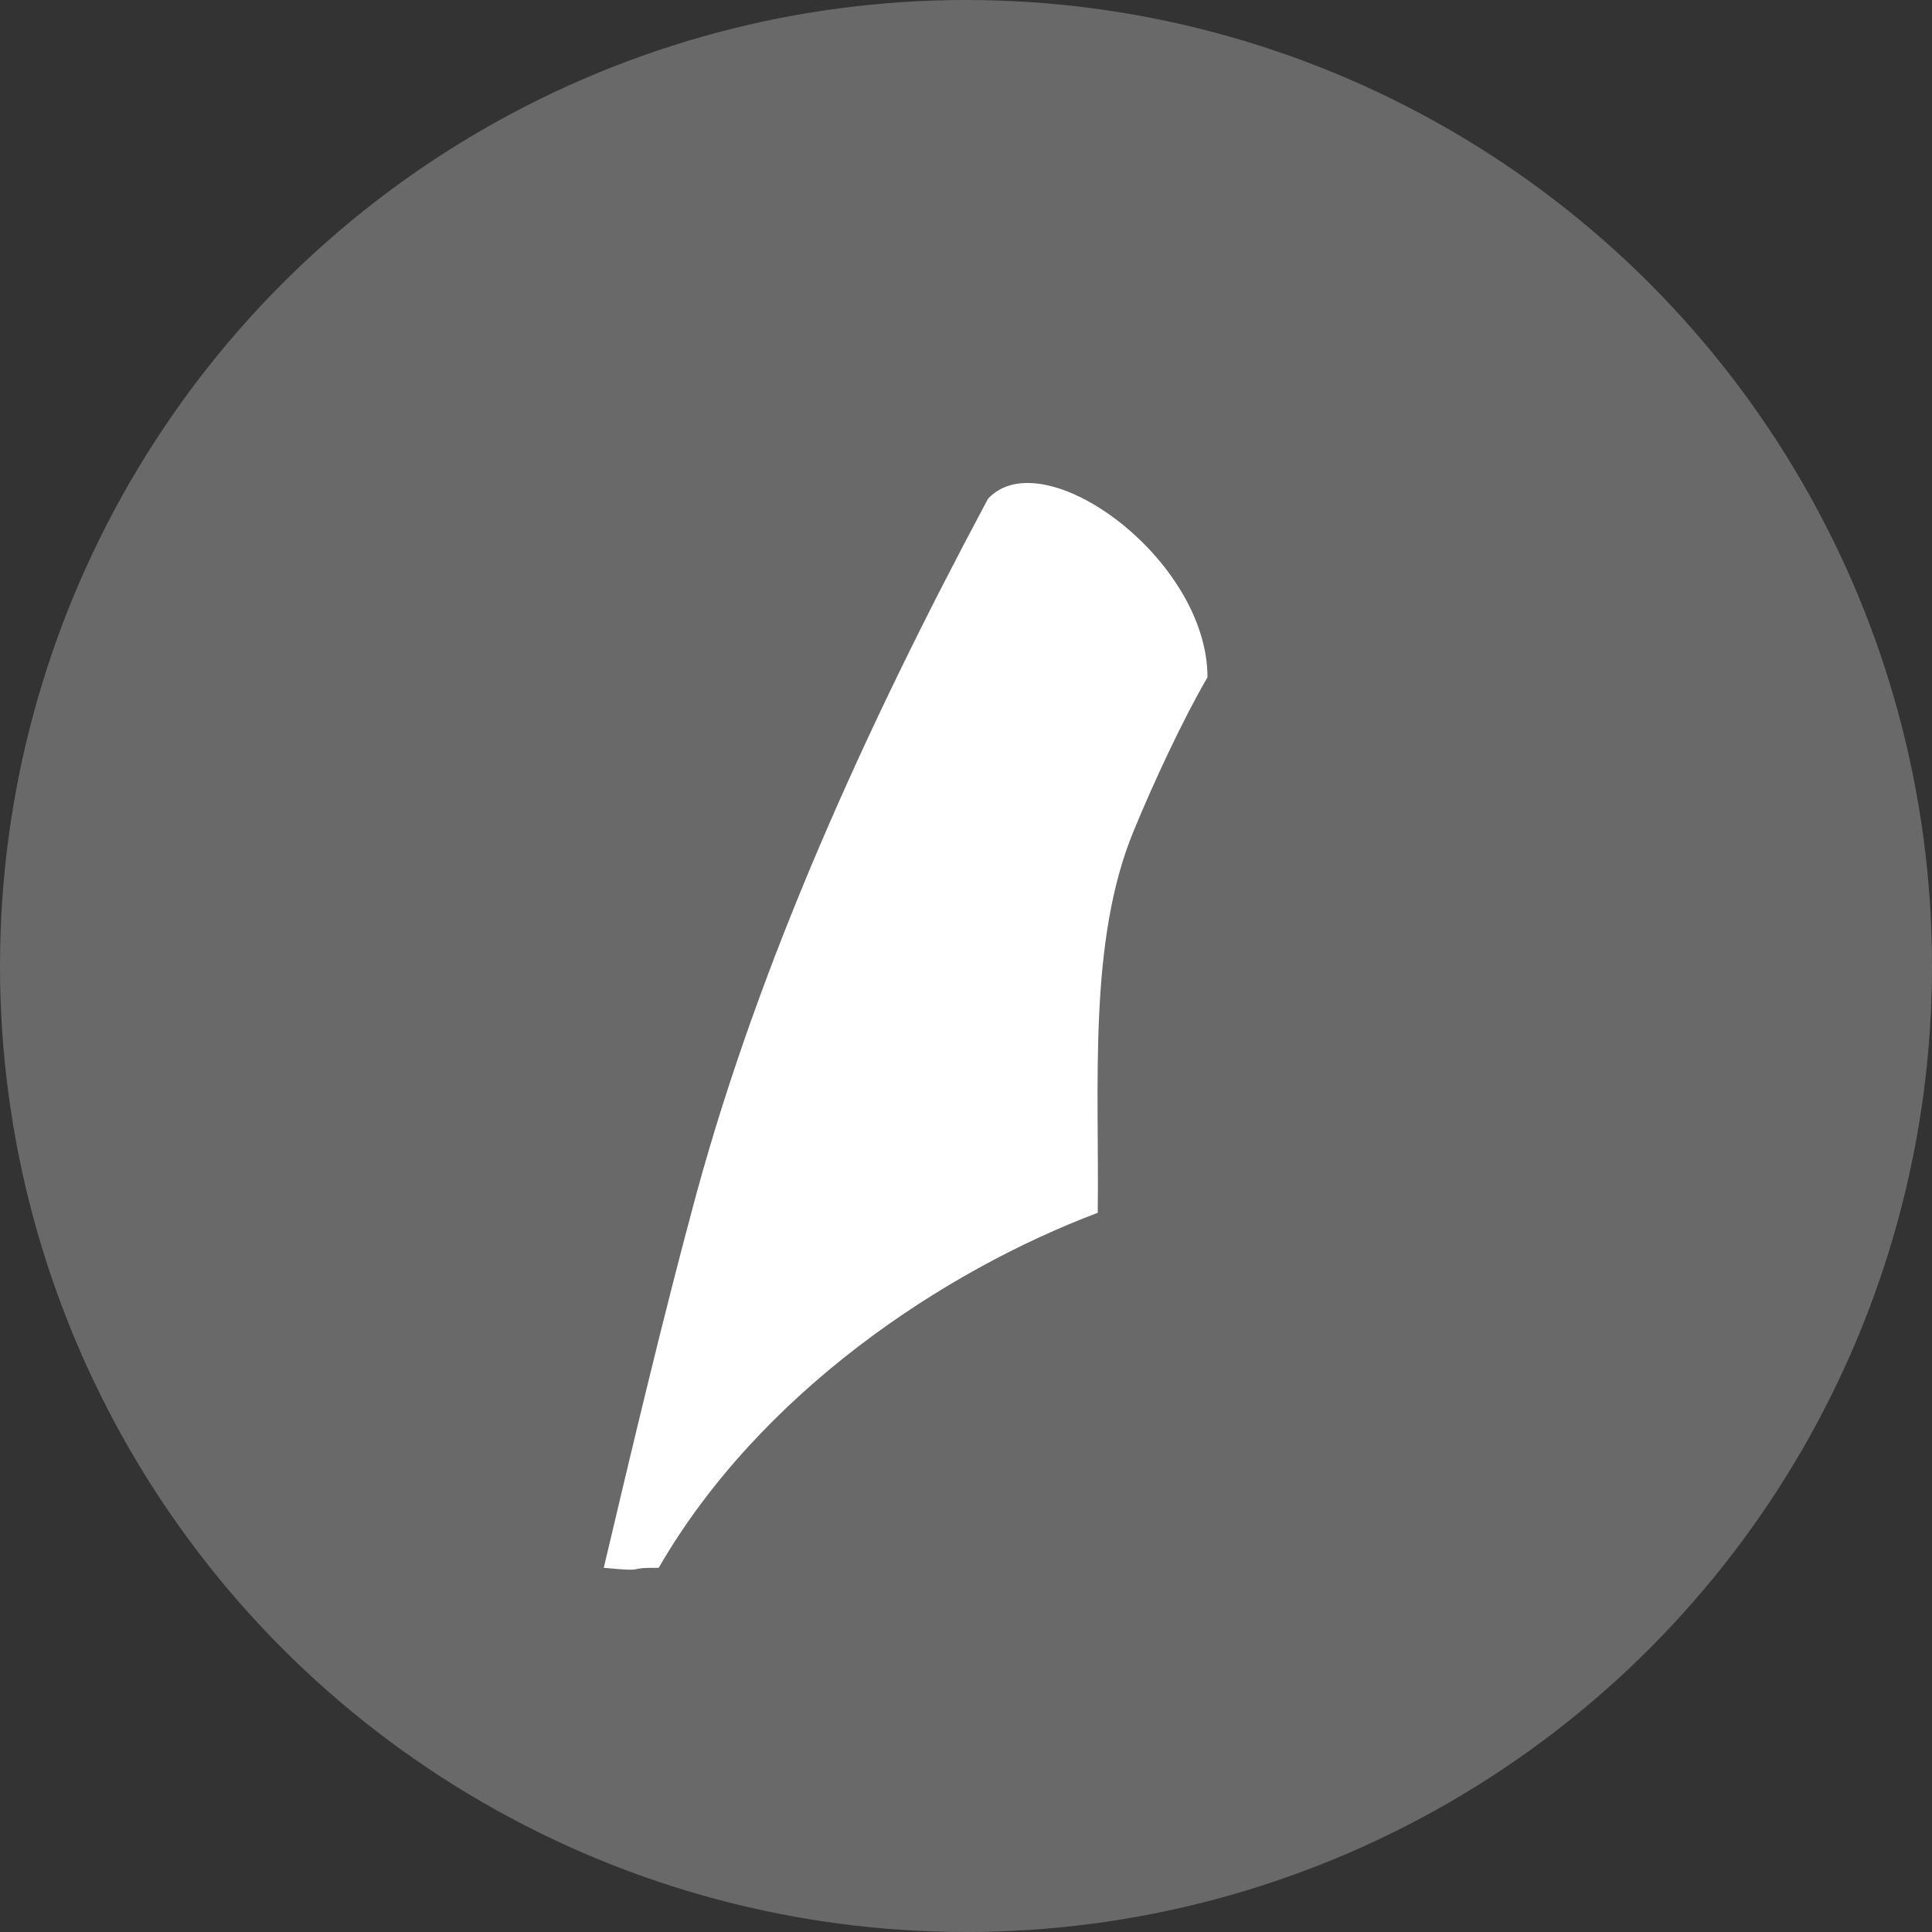 <svg xmlns="http://www.w3.org/2000/svg" width="16" height="16" version="1">
 <rect width="100%" height="100%" fill="#333333" stroke="none"/>
 <circle fill="#696969" cx="8" cy="8" r="8"/>
 <path fill="#fff" fill-rule="evenodd" d="m8.182 4.131c-1.022 1.909-1.889 3.836-2.412 5.746-0.277 1.022-0.527 2.08-0.77 3.107 0.396 0.037 0.149-0.003 0.455 0 0.837-1.449 2.358-2.458 3.636-2.94 0.014-1.048-0.084-2.252 0.301-3.171 0.157-0.382 0.405-0.917 0.608-1.264 0-0.985-1.364-1.971-1.818-1.478z"/>
</svg>
